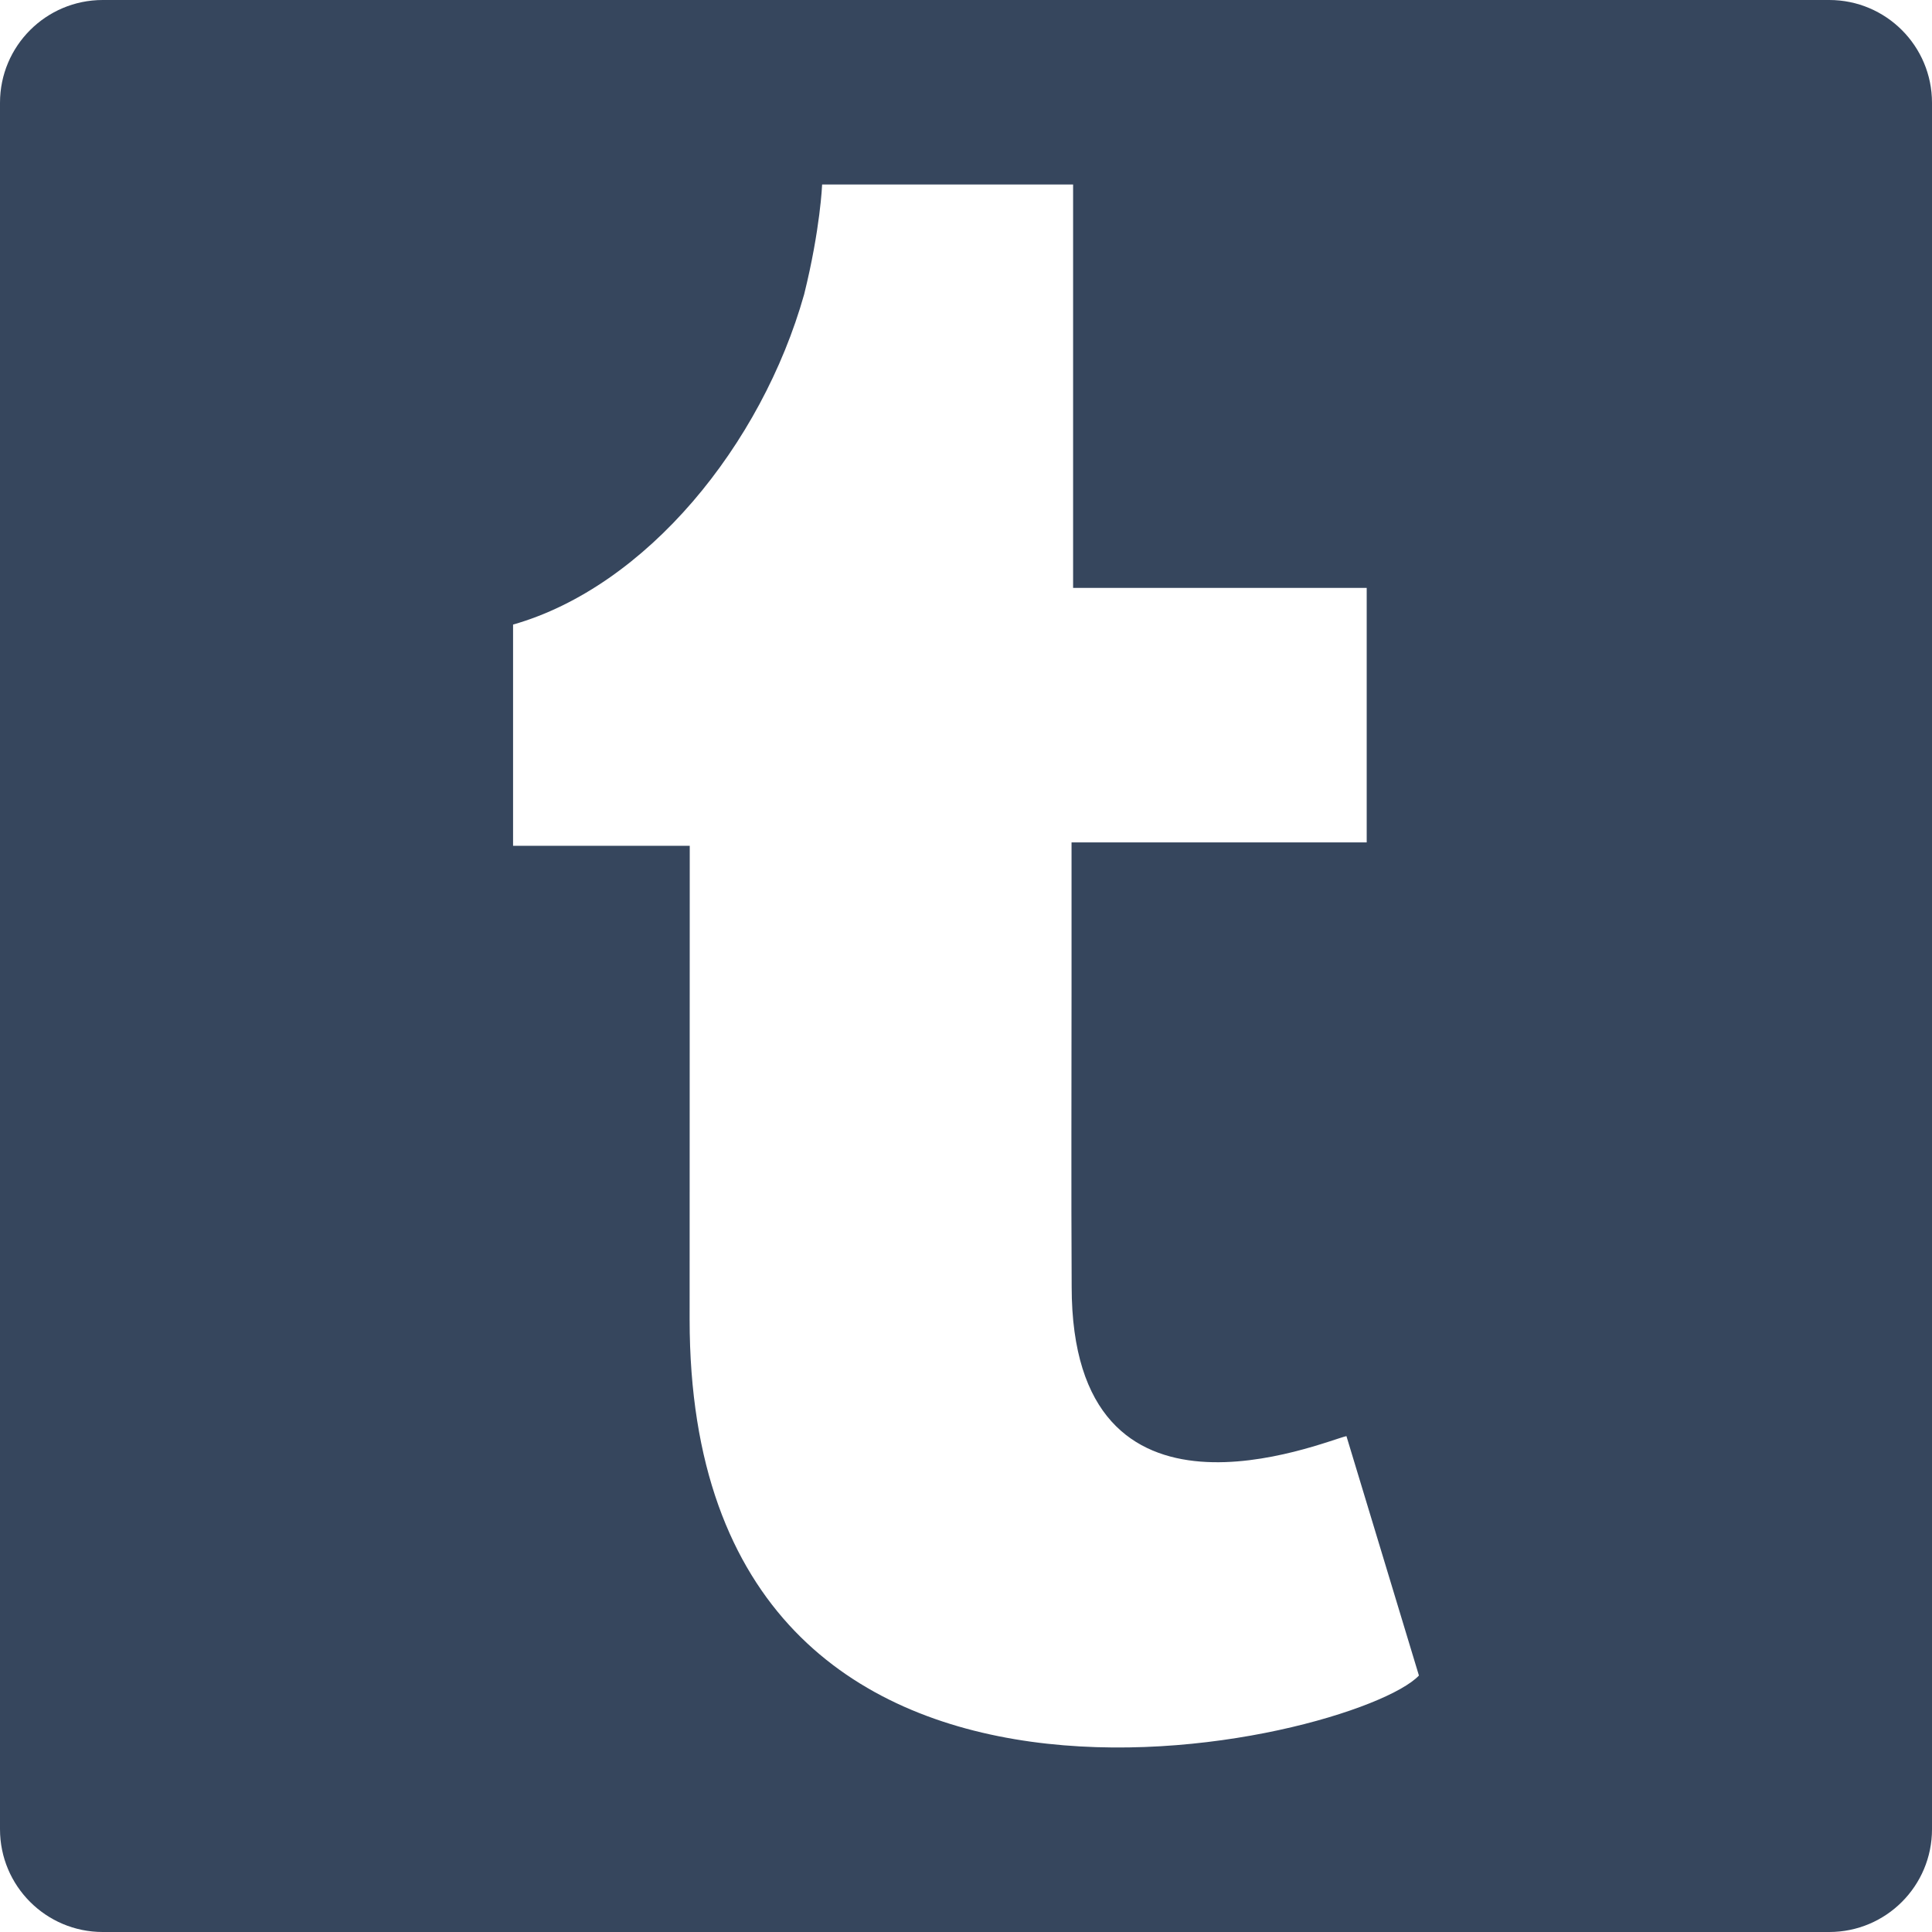 <?xml version="1.0" encoding="iso-8859-1"?>
<!-- Generator: Adobe Illustrator 16.0.0, SVG Export Plug-In . SVG Version: 6.00 Build 0)  -->
<!DOCTYPE svg PUBLIC "-//W3C//DTD SVG 1.1//EN" "http://www.w3.org/Graphics/SVG/1.1/DTD/svg11.dtd">
<svg xmlns="http://www.w3.org/2000/svg" xmlns:xlink="http://www.w3.org/1999/xlink" version="1.1" id="Capa_1" x="0px" y="0px" width="512px" height="512px" viewBox="0 0 94 94" style="enable-background:new 0 0 94 94;" xml:space="preserve">
<g>
	<path d="M89,0H5C2.238,0,0,2.239,0,5v84c0,2.761,2.238,5,5,5h84c2.762,0,5-2.239,5-5V5C94,2.239,91.762,0,89,0z M33.553,64.193   l0.006-23.042c-3.25,0-5.672,0-8.596,0c0-3.734,0-7.028,0-10.763c6.494-1.85,12.098-8.752,14.162-16.066   C39.916,11.136,40,8.976,40,8.976s9.955,0,12.211,0c0,6.59,0,13.188,0,19.627c4.887,0,9.457,0,14.285,0v12.384   c-4.572,0-9.229,0-14.361,0c0,2.48,0,5.046,0,7.169c0,4.814-0.02,9.63,0.006,14.443c0,12.758,12.254,7.521,13.369,7.274   l3.527,11.649C65.986,84.756,33.553,92.645,33.553,64.193z" fill="#36465d"/>
</g>
<g>
</g>
<g>
</g>
<g>
</g>
<g>
</g>
<g>
</g>
<g>
</g>
<g>
</g>
<g>
</g>
<g>
</g>
<g>
</g>
<g>
</g>
<g>
</g>
<g>
</g>
<g>
</g>
<g>
</g>
</svg>
